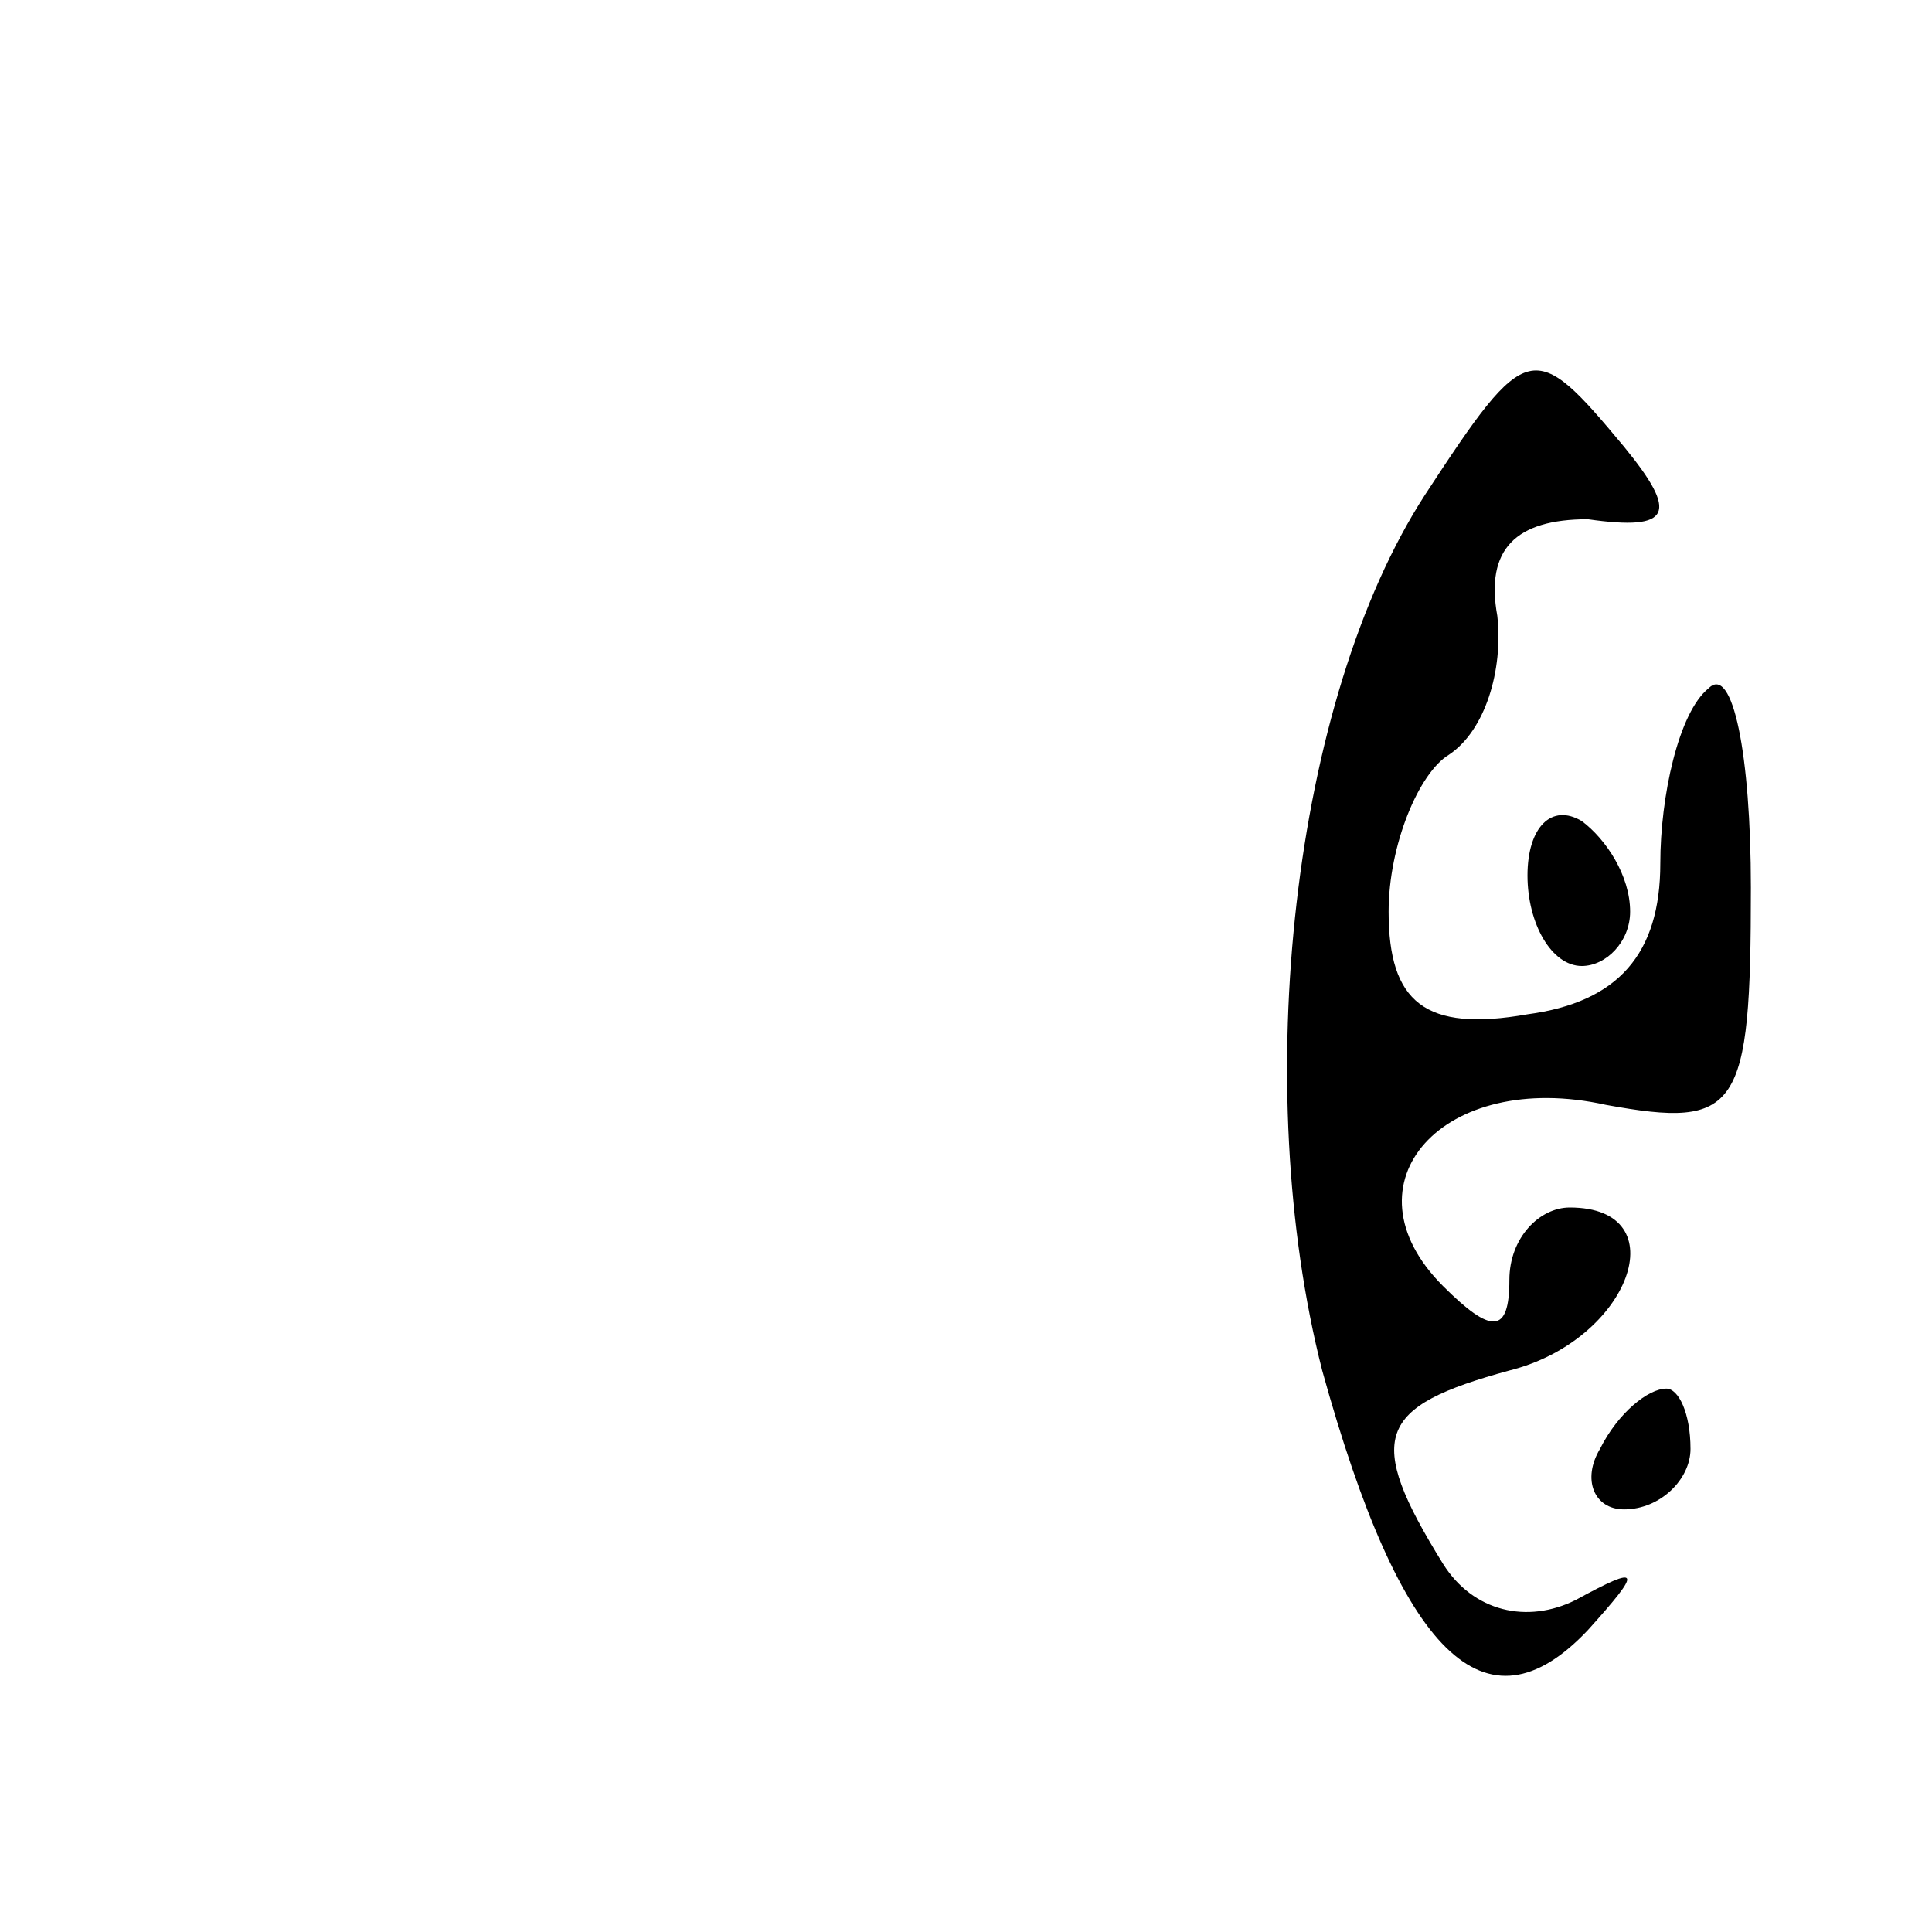 <?xml version="1.0" standalone="no"?>
<!DOCTYPE svg PUBLIC "-//W3C//DTD SVG 20010904//EN"
 "http://www.w3.org/TR/2001/REC-SVG-20010904/DTD/svg10.dtd">
<svg version="1.0" xmlns="http://www.w3.org/2000/svg"
 width="32pt" height="32pt" viewBox="0 0 32 32"
 preserveAspectRatio="xMidYMid meet">
<g transform="translate(0,32) scale(0.1,-0.1)"
fill="#000000" stroke="none">
<path fill="#000000" stroke="none" d="M236 238 c-22 -34 -29 -98 -17 -145 13
-47 27 -61 44 -43 9 10 9 11 -2 5 -8 -4 -17 -2 -22 6 -13 21 -11 26 11 32 20
5 28 27 10 27 -5 0 -10 -5 -10 -12 0 -9 -3 -9 -11 -1 -17 17 0 36 27 30 22 -4
24 -1 24 36 0 22 -3 37 -7 33 -5 -4 -8 -18 -8 -29 0 -15 -7 -23 -22 -25 -17
-3 -23 2 -23 17 0 11 5 23 10 26 6 4 9 14 8 23 -2 11 3 16 15 16 14 -2 15 1 6
12 -15 18 -16 18 -33 -8z"/>
<path fill="#000000" stroke="none" d="M253 175 c0 -8 4 -15 9 -15 4 0 8 4 8
9 0 6 -4 12 -8 15 -5 3 -9 -1 -9 -9z"/>
<path fill="#000000" stroke="none" d="M265 80 c-3 -5 -1 -10 4 -10 6 0 11 5
11 10 0 6 -2 10 -4 10 -3 0 -8 -4 -11 -10z"/>
</g>
</svg>
